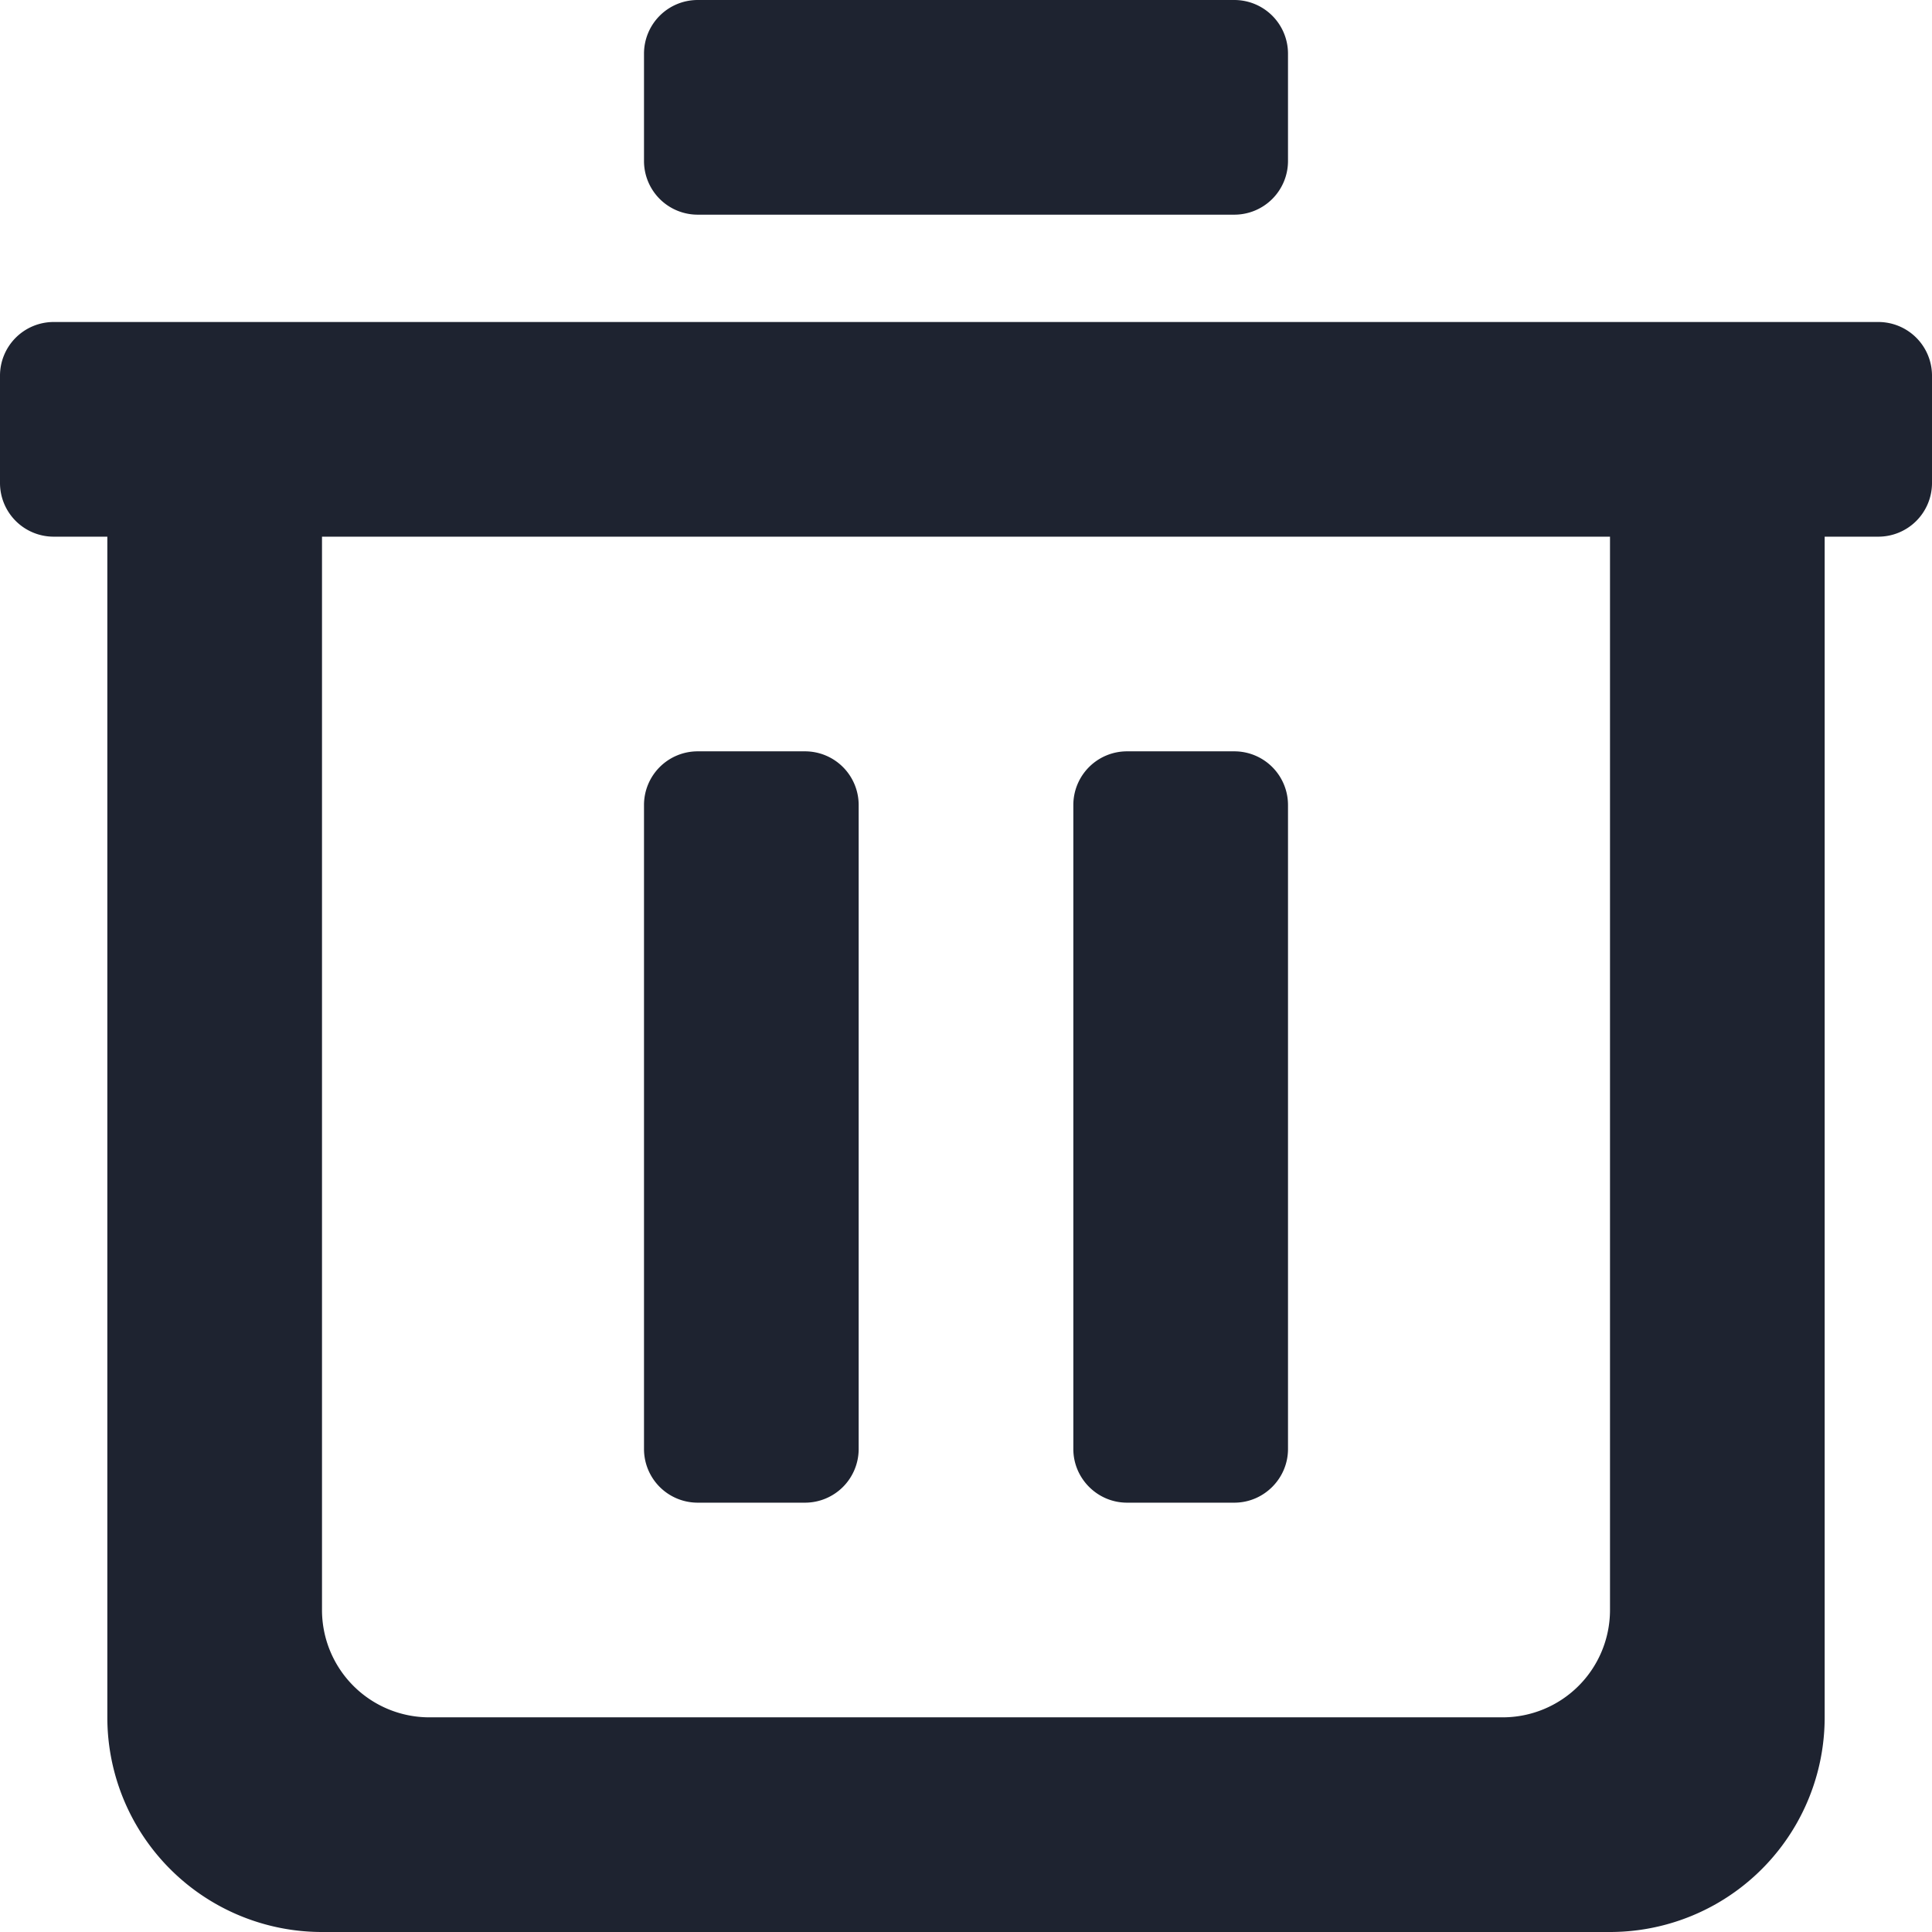 <?xml version="1.0" standalone="no"?><!DOCTYPE svg PUBLIC "-//W3C//DTD SVG 1.1//EN" "http://www.w3.org/Graphics/SVG/1.1/DTD/svg11.dtd"><svg t="1731651382317" class="icon" viewBox="0 0 1024 1024" version="1.1" xmlns="http://www.w3.org/2000/svg" p-id="5274" xmlns:xlink="http://www.w3.org/1999/xlink" width="256" height="256"><path d="M995.556 170.667H28.444a28.444 28.444 0 0 0-28.444 28.444v56.889a28.444 28.444 0 0 0 28.444 28.444H56.889v625.778a113.778 113.778 0 0 0 113.778 113.778h682.667a113.778 113.778 0 0 0 113.778-113.778V284.444h28.444a28.444 28.444 0 0 0 28.444-28.444v-56.889a28.444 28.444 0 0 0-28.444-28.444zM853.333 853.333a56.889 56.889 0 0 1-56.889 56.889H227.556a56.889 56.889 0 0 1-56.889-56.889V284.444h682.667v568.889zM369.778 113.778h284.444a28.444 28.444 0 0 0 28.444-28.444v-56.889a28.444 28.444 0 0 0-28.444-28.444h-284.444a28.444 28.444 0 0 0-28.444 28.444v56.889a28.444 28.444 0 0 0 28.444 28.444z" fill="#1E2330" p-id="5275"></path><path d="M597.333 796.444h56.889c15.644 0 28.444-12.8 28.444-28.444v-341.333a28.444 28.444 0 0 0-28.444-28.444h-56.889a28.444 28.444 0 0 0-28.444 28.444v341.333c0 15.644 12.8 28.444 28.444 28.444zM369.778 796.444h56.889a28.444 28.444 0 0 0 28.444-28.444v-341.333a28.444 28.444 0 0 0-28.444-28.444h-56.889a28.444 28.444 0 0 0-28.444 28.444v341.333a28.444 28.444 0 0 0 28.444 28.444z" fill="#1E2330" p-id="5276"></path></svg>